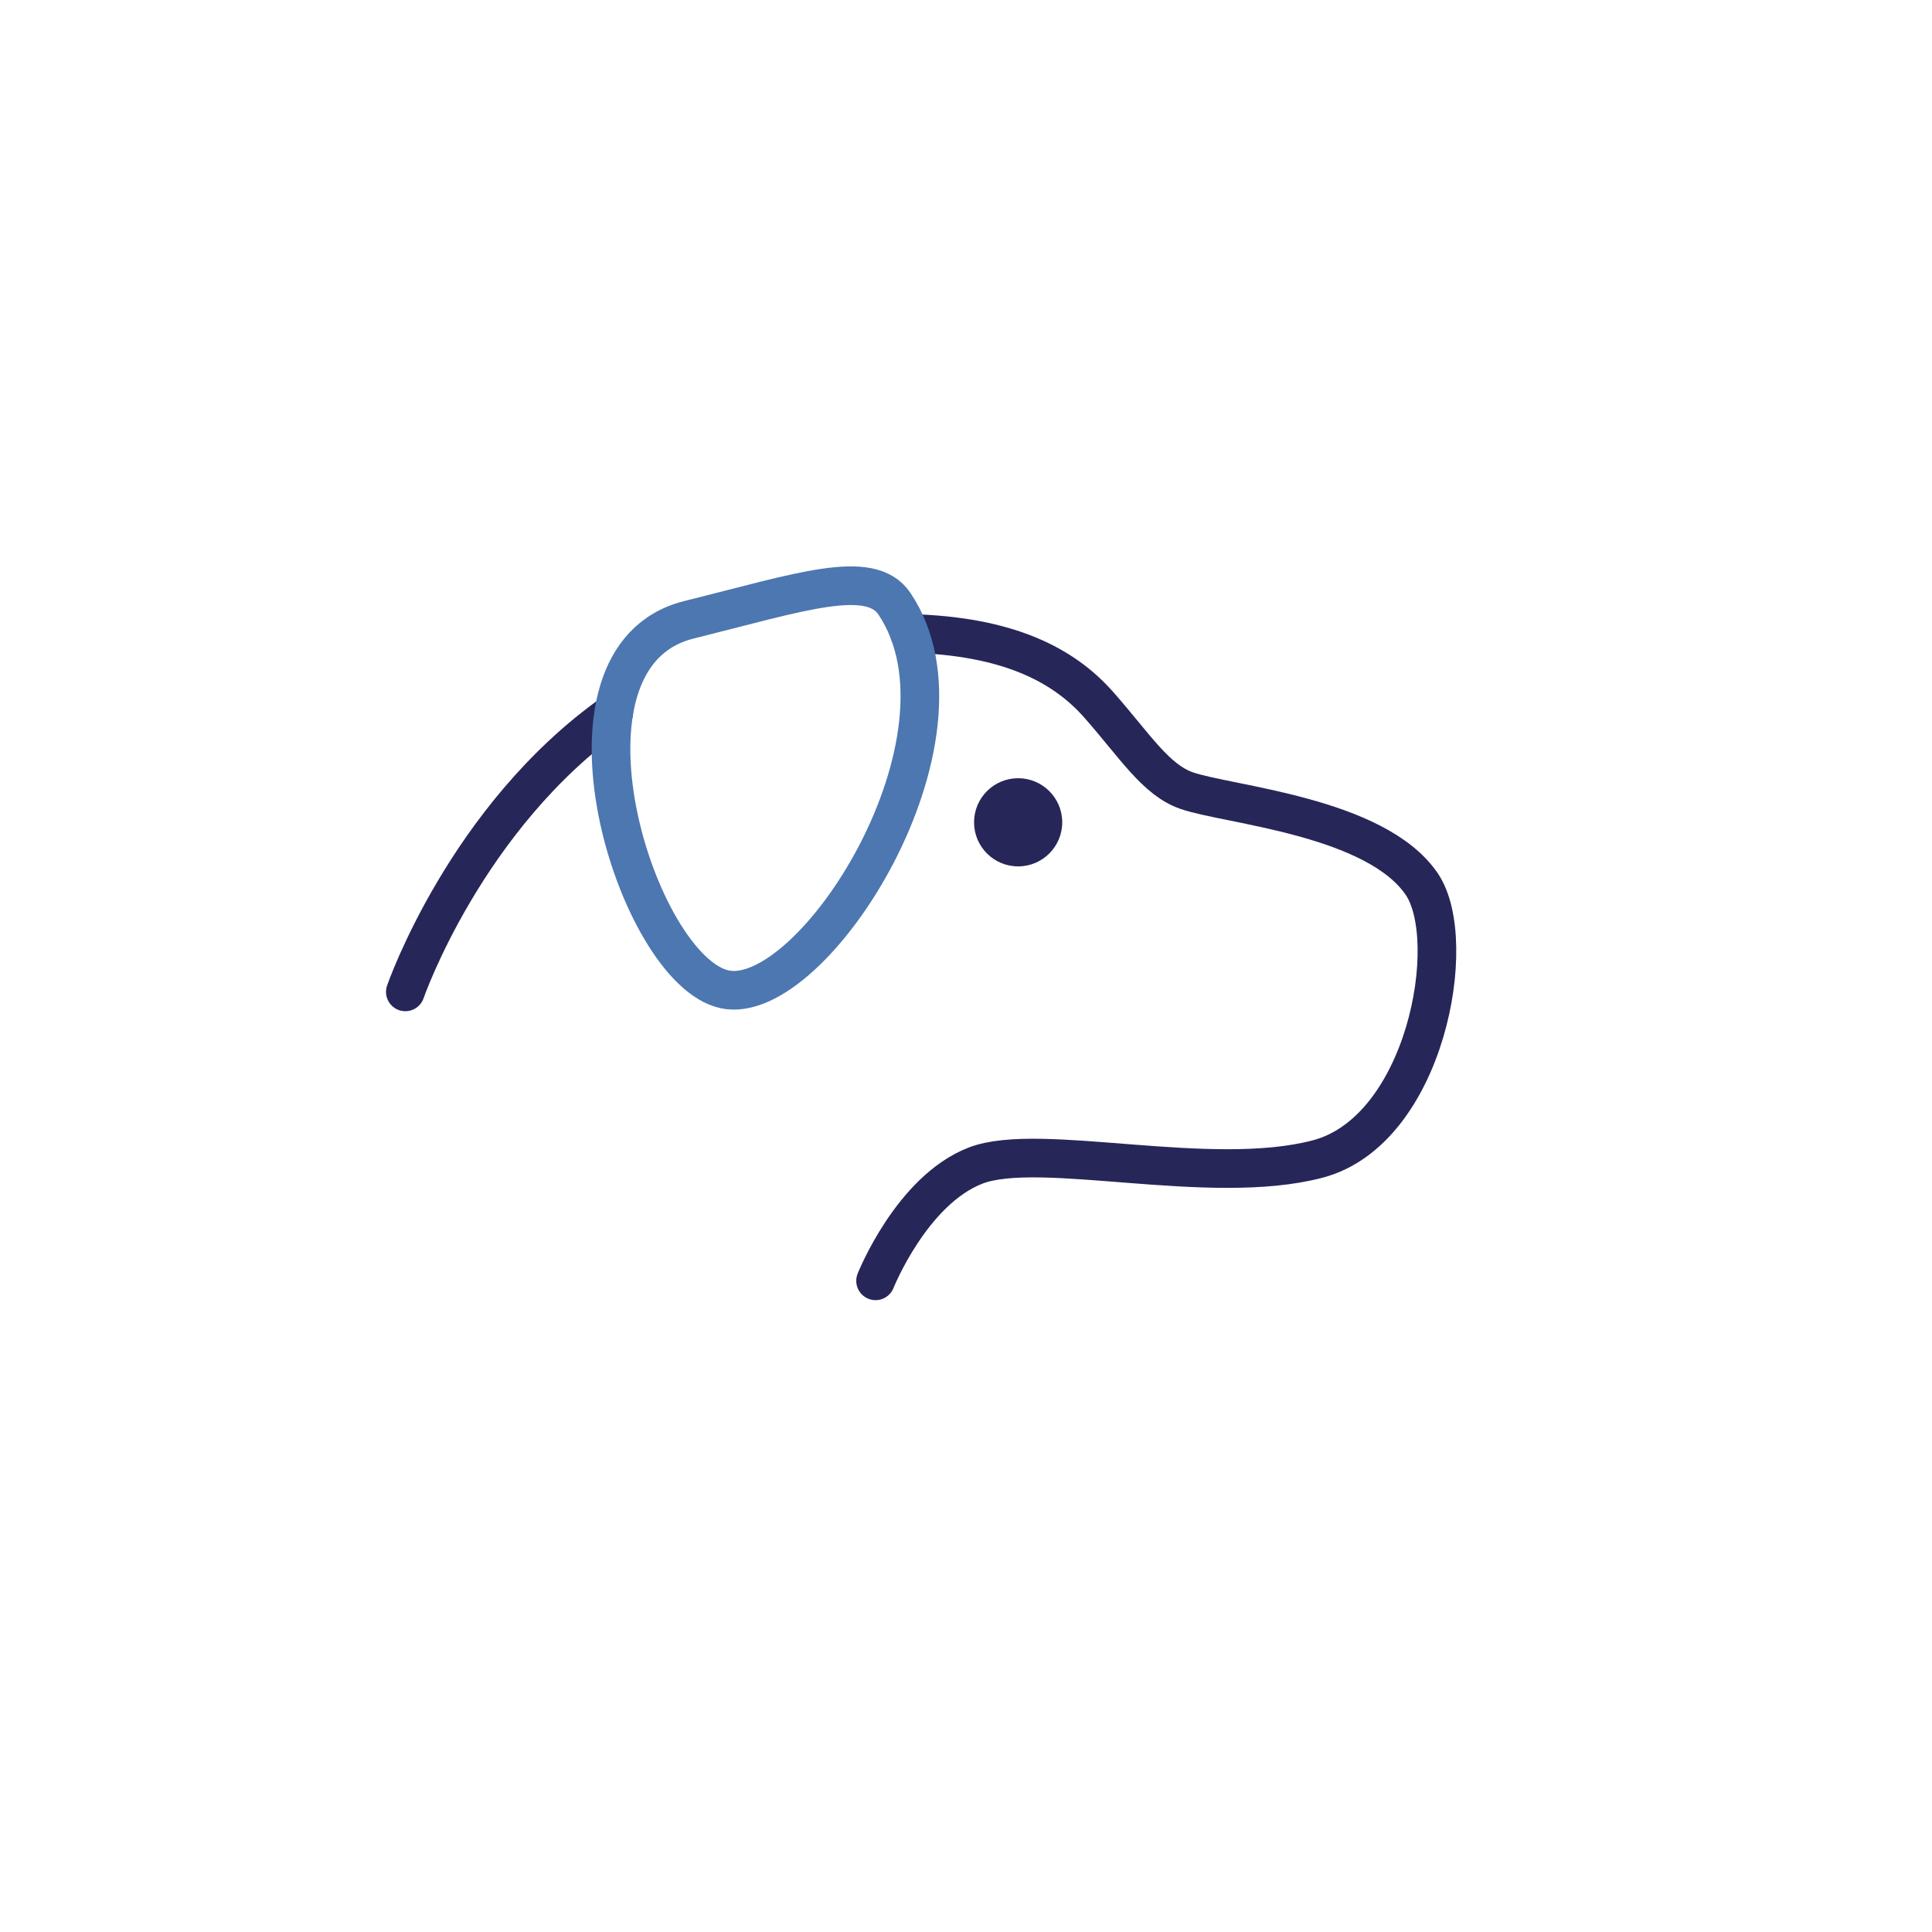 <svg xmlns="http://www.w3.org/2000/svg" xmlns:xlink="http://www.w3.org/1999/xlink" viewBox="0 0 500 500"><defs><style>.cls-1{fill:#272659;}.cls-2,.cls-3{fill:none;stroke-linecap:round;stroke-linejoin:round;stroke-width:10px;}.cls-2{stroke:#272659;}.cls-3{stroke:#4c77b0;}</style><symbol id="Eye" data-name="Eye" viewBox="0 0 22.81 22.81"><circle class="cls-1" cx="11.41" cy="11.41" r="11.41"/></symbol><symbol id="thin-dog" data-name="thin-dog" viewBox="0 0 277 189.91"><g id="Dog"><path class="cls-2" d="M58.94,37.86C20.62,64.89,5,110.13,5,110.13"/><path class="cls-2" d="M126.7,184.91s9.31-23.41,25.87-29.82,60.67,5.65,88.57-1.71S278,97,268.09,82.28c-11.9-17.63-50.24-20.52-60.9-24.25-8-2.8-13.29-11.49-22.69-22.16-9.14-10.38-23.5-17.86-49-18.52"/><path class="cls-3" d="M131.58,9.67c-6.25-9.29-24.4-3-53.21,4.17-38.79,9.67-13.59,90.74,9.29,95.63S154.91,44.38,131.58,9.67Z"/><use width="22.81" height="22.81" transform="translate(152.19 54.83)" xlink:href="#Eye"/></g></symbol></defs><g id="styles"><g id="thin"><use width="276.99" height="189.91" transform="translate(99.9 146.57)" xlink:href="#thin-dog"/></g></g></svg>